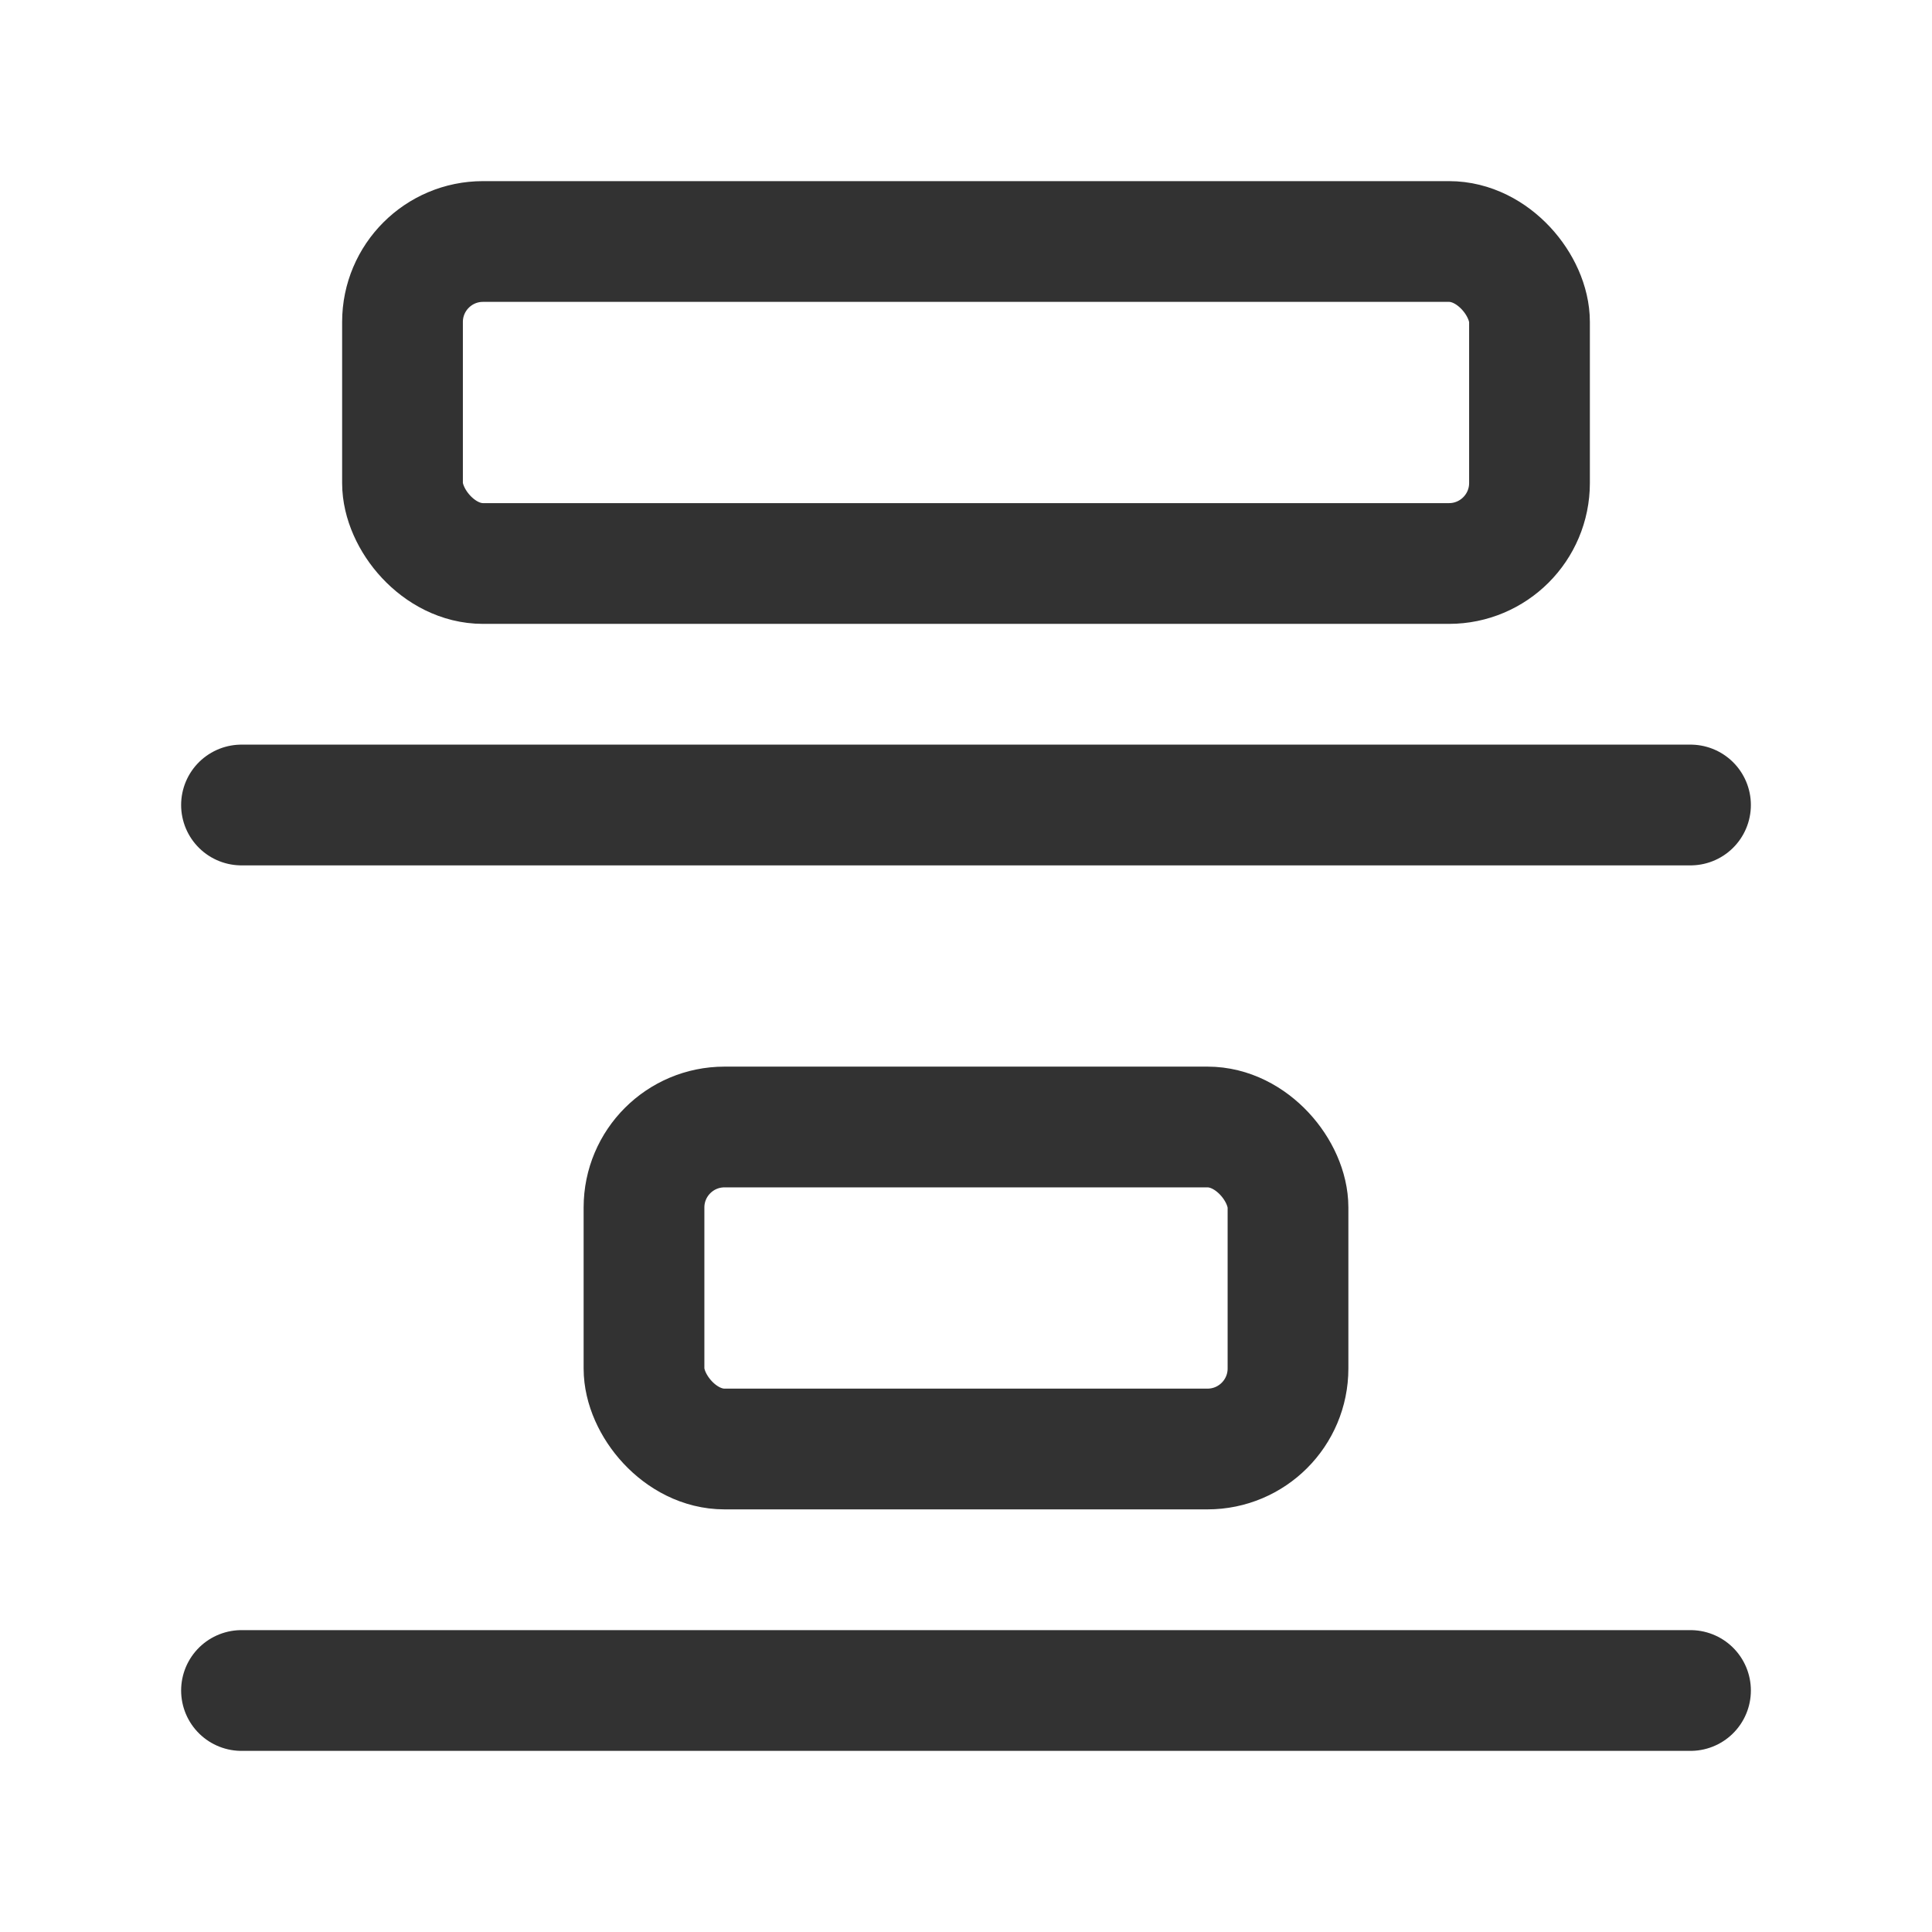 <svg id="Layer_3" data-name="Layer 3" xmlns="http://www.w3.org/2000/svg" viewBox="0 0 24 24"><title>arrange-bottom</title><rect x="8" y="14" width="8" height="4" rx="1" stroke-width="1.5" stroke="#323232" stroke-linecap="round" stroke-linejoin="round" fill="none"/><line x1="3" y1="10" x2="21" y2="10" fill="none" stroke="#323232" stroke-linecap="round" stroke-linejoin="round" stroke-width="1.5"/><line x1="3" y1="21" x2="21" y2="21" fill="none" stroke="#323232" stroke-linecap="round" stroke-linejoin="round" stroke-width="1.5"/><rect x="5" y="3" width="14" height="4" rx="1" transform="translate(24 10) rotate(-180)" stroke-width="1.5" stroke="#323232" stroke-linecap="round" stroke-linejoin="round" fill="none"/><rect width="24" height="24" transform="translate(24 24) rotate(180)" fill="none"/></svg>
